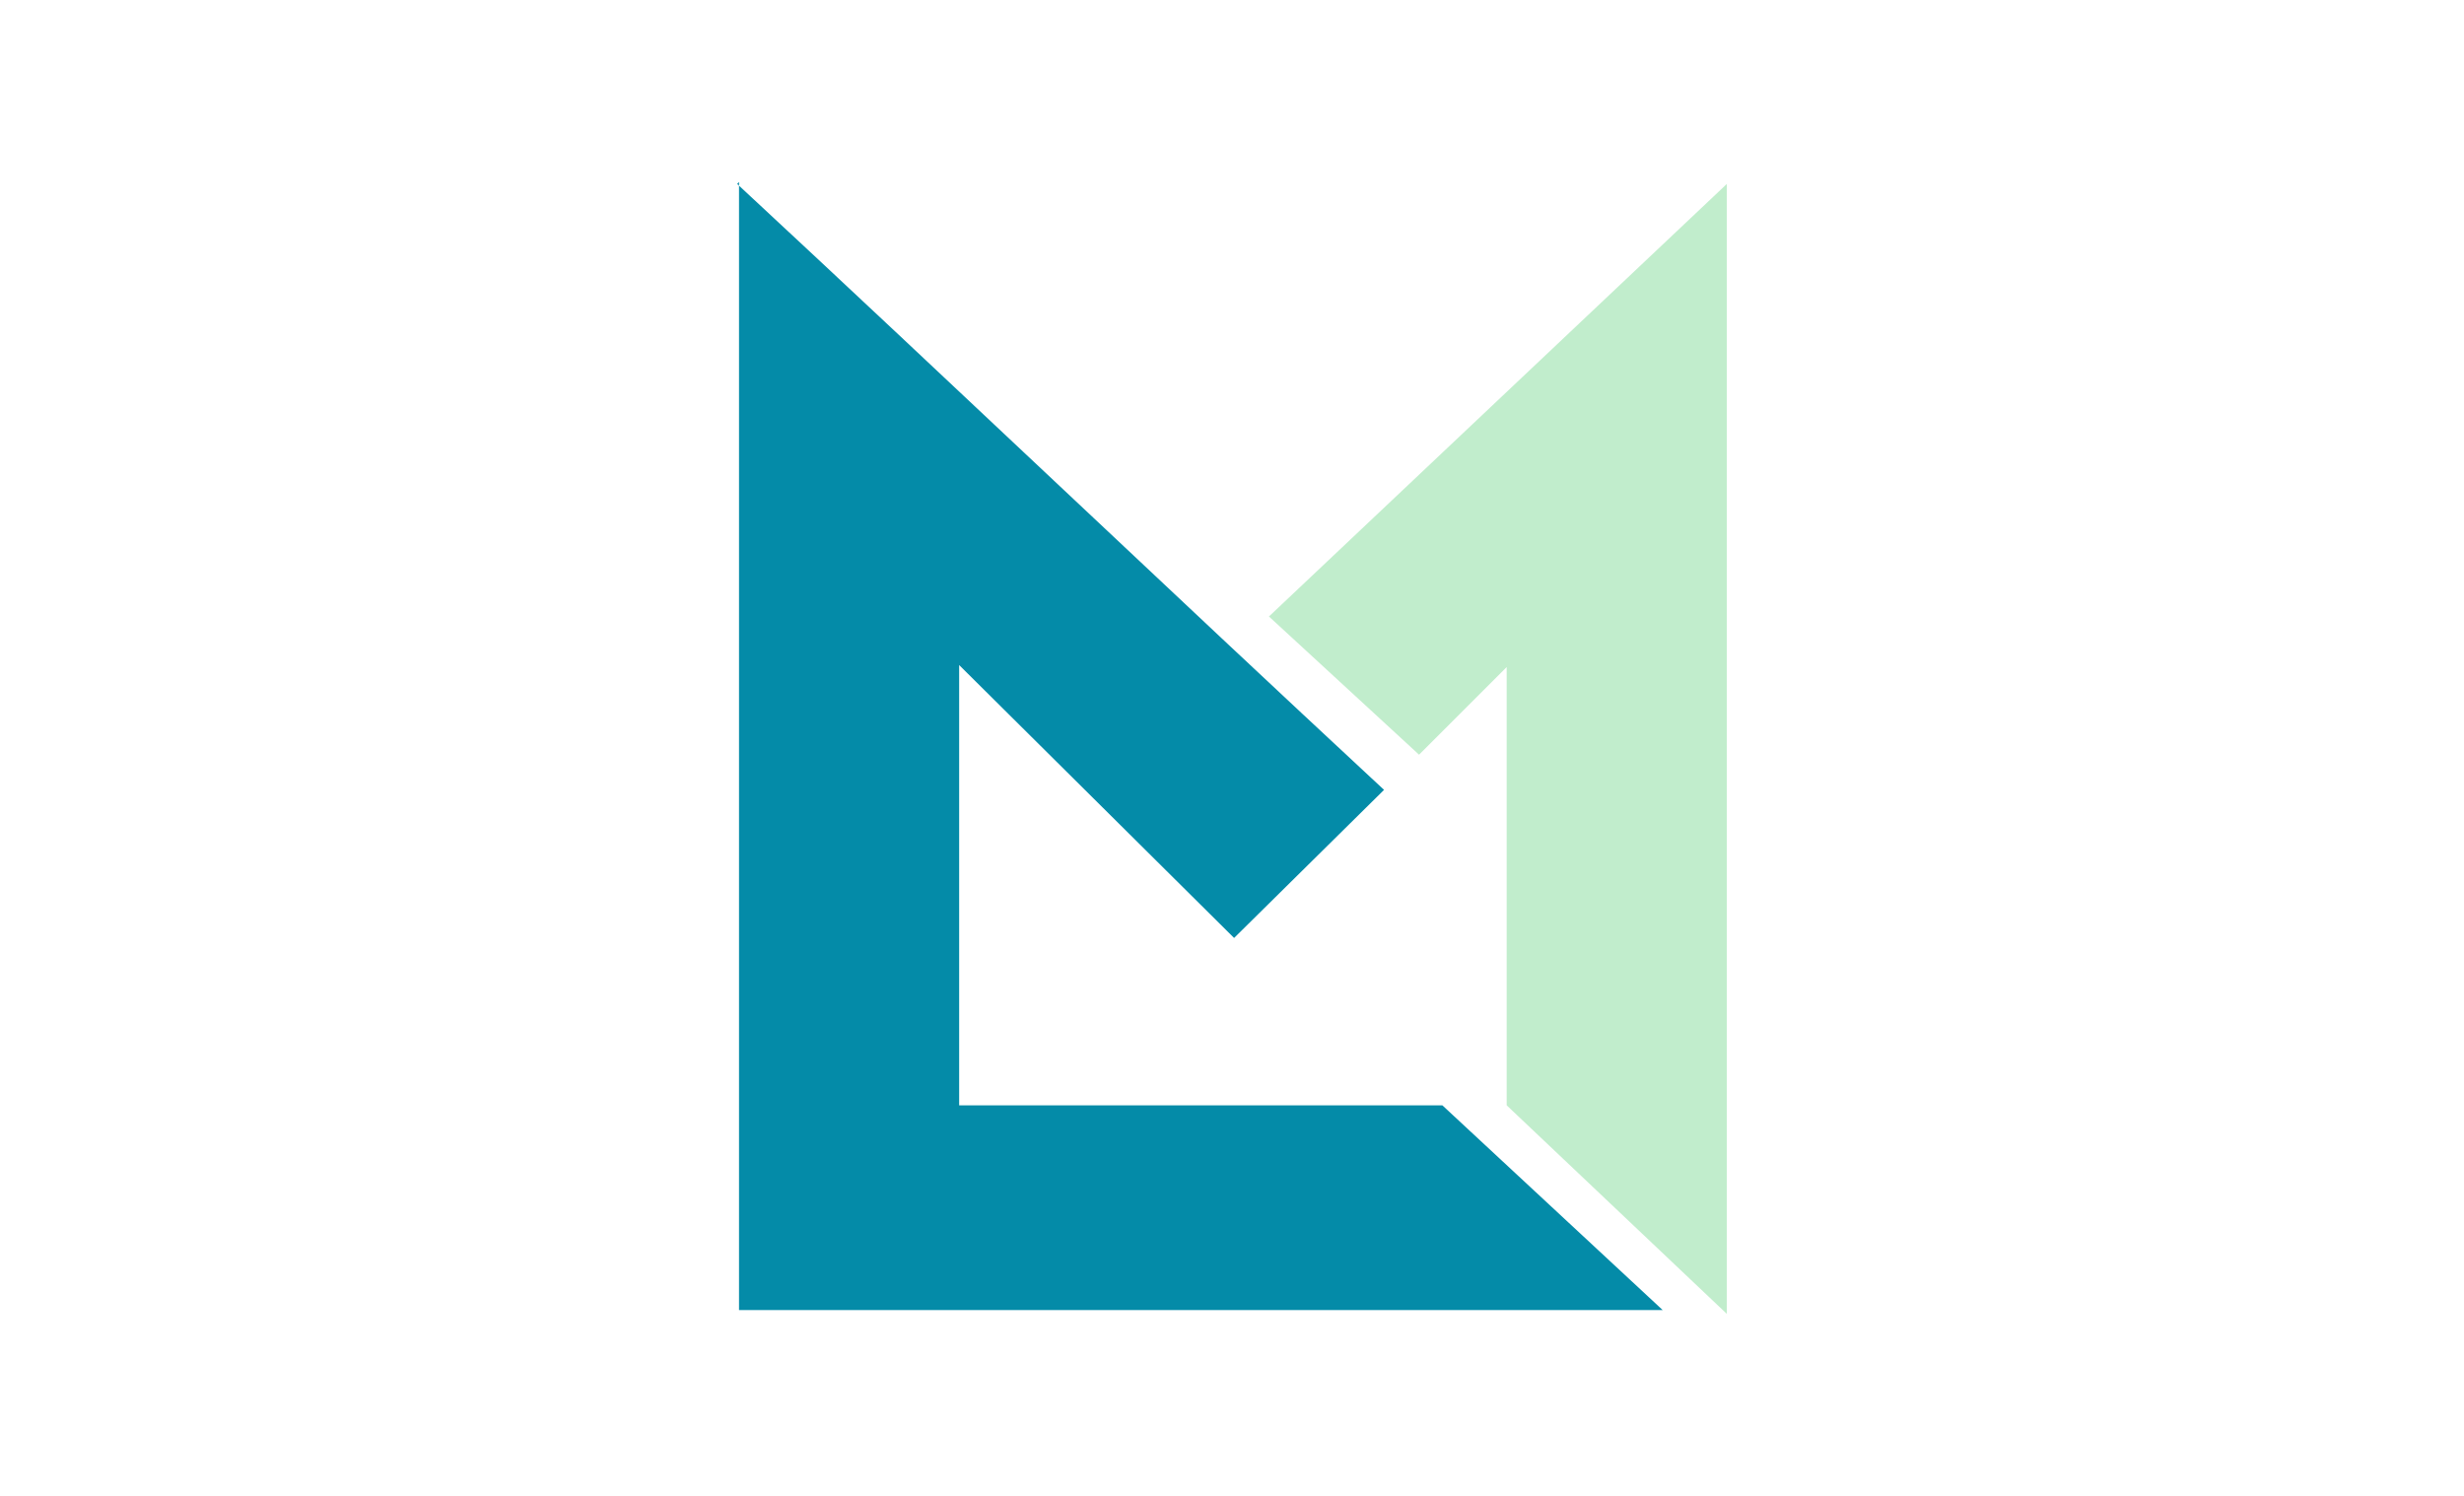<?xml version="1.0" encoding="utf-8"?>
<!-- Generator: Adobe Illustrator 25.1.0, SVG Export Plug-In . SVG Version: 6.00 Build 0)  -->
<svg version="1.1" xmlns="http://www.w3.org/2000/svg" xmlns:xlink="http://www.w3.org/1999/xlink" x="0px" y="0px"
	 viewBox="0 0 1470.7 892.9" style="enable-background:new 0 0 1470.7 892.9;" xml:space="preserve">
<style type="text/css">
	.st0{display:none;}
	.st1{display:inline;fill-rule:evenodd;clip-rule:evenodd;fill:#061A40;}
	.st2{fill-rule:evenodd;clip-rule:evenodd;fill:#C1EDCC;}
	.st3{fill-rule:evenodd;clip-rule:evenodd;fill:#048BA8;}
</style>
<g id="Background" class="st0">
	<rect class="st1" width="1470.7" height="892.9"/>
</g>
<g id="Logo">
	<g>
		<polygon class="st2" points="757.4,368 1030.7,109.8 1030.7,784.3 899.3,659.8 899.3,398.2 847,450.5 		"/>
		<path class="st3" d="M440,109.8C569,229.6,695.8,350.5,826.1,471.5l-89.5,88.4L572.5,397v262.8h288.4L992.4,782H441.1l0,0l0,0
			V108.6L440,109.8z"/>
	</g>
</g>
</svg>
